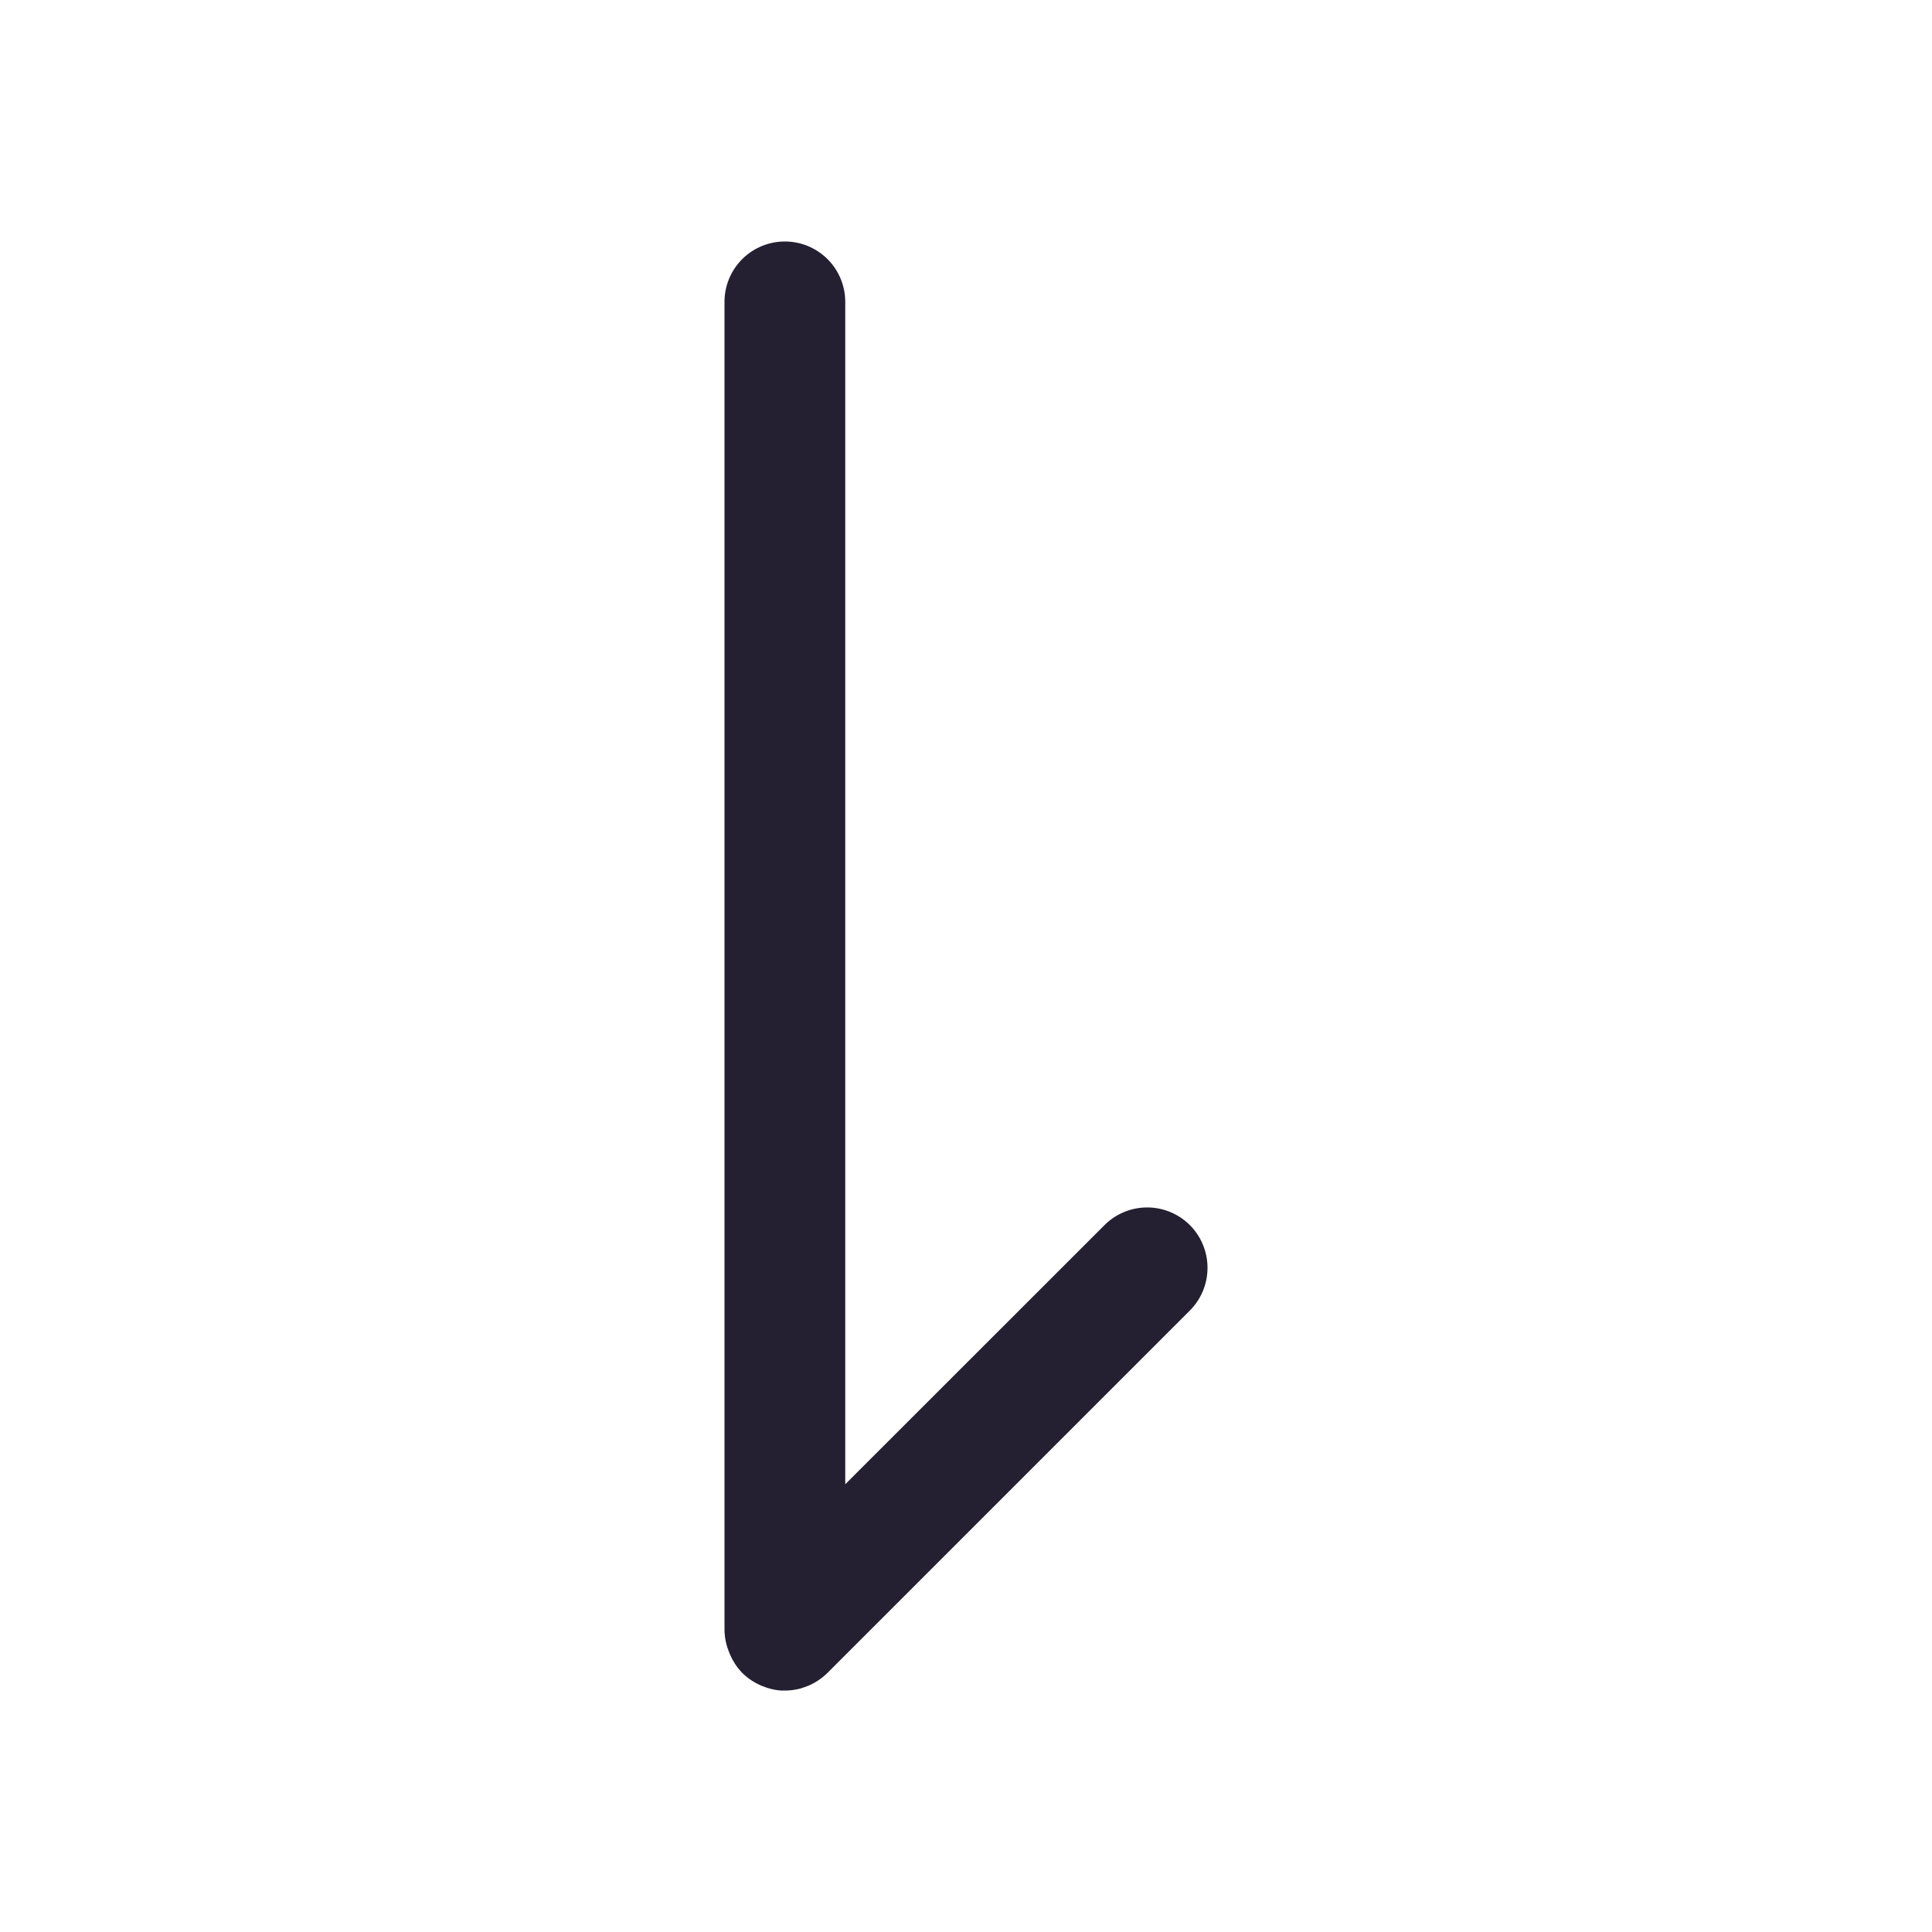 <svg xmlns="http://www.w3.org/2000/svg" xmlns:svg="http://www.w3.org/2000/svg" id="svg4" width="16" height="16" enable-background="new" version="1.1"><path id="path938" style="color:#000;fill:#241f31;stroke-linecap:round;stroke-linejoin:round;-inkscape-stroke:none" d="m 6.479,14 a 0.5,0.5 0 0 0 0.162,-0.02 0.5,0.5 0 0 0 0.004,-0.002 0.5,0.5 0 0 0 0.062,-0.023 0.5,0.5 0 0 0 0.008,-0.004 0.5,0.5 0 0 0 0.113,-0.074 0.5,0.5 0 0 0 0.025,-0.023 l 3,-3 A 0.5,0.5 0 0 0 10,10.5 0.5,0.5 0 0 0 9.854,10.146 a 0.5,0.5 0 0 0 -0.707,0 L 7,12.292 V 2.5 a 0.5,0.5 0 0 0 -0.5,-0.5 0.5,0.5 0 0 0 -0.5,0.5 V 13.5 a 0.5,0.5 0 0 0 0.031,0.164 0.5,0.5 0 0 0 0.02,0.049 0.5,0.5 0 0 0 0.096,0.141 0.5,0.5 0 0 0 0.154,0.104 0.5,0.5 0 0 0 0.02,0.008 0.5,0.5 0 0 0 0.158,0.035 z"/></svg>
